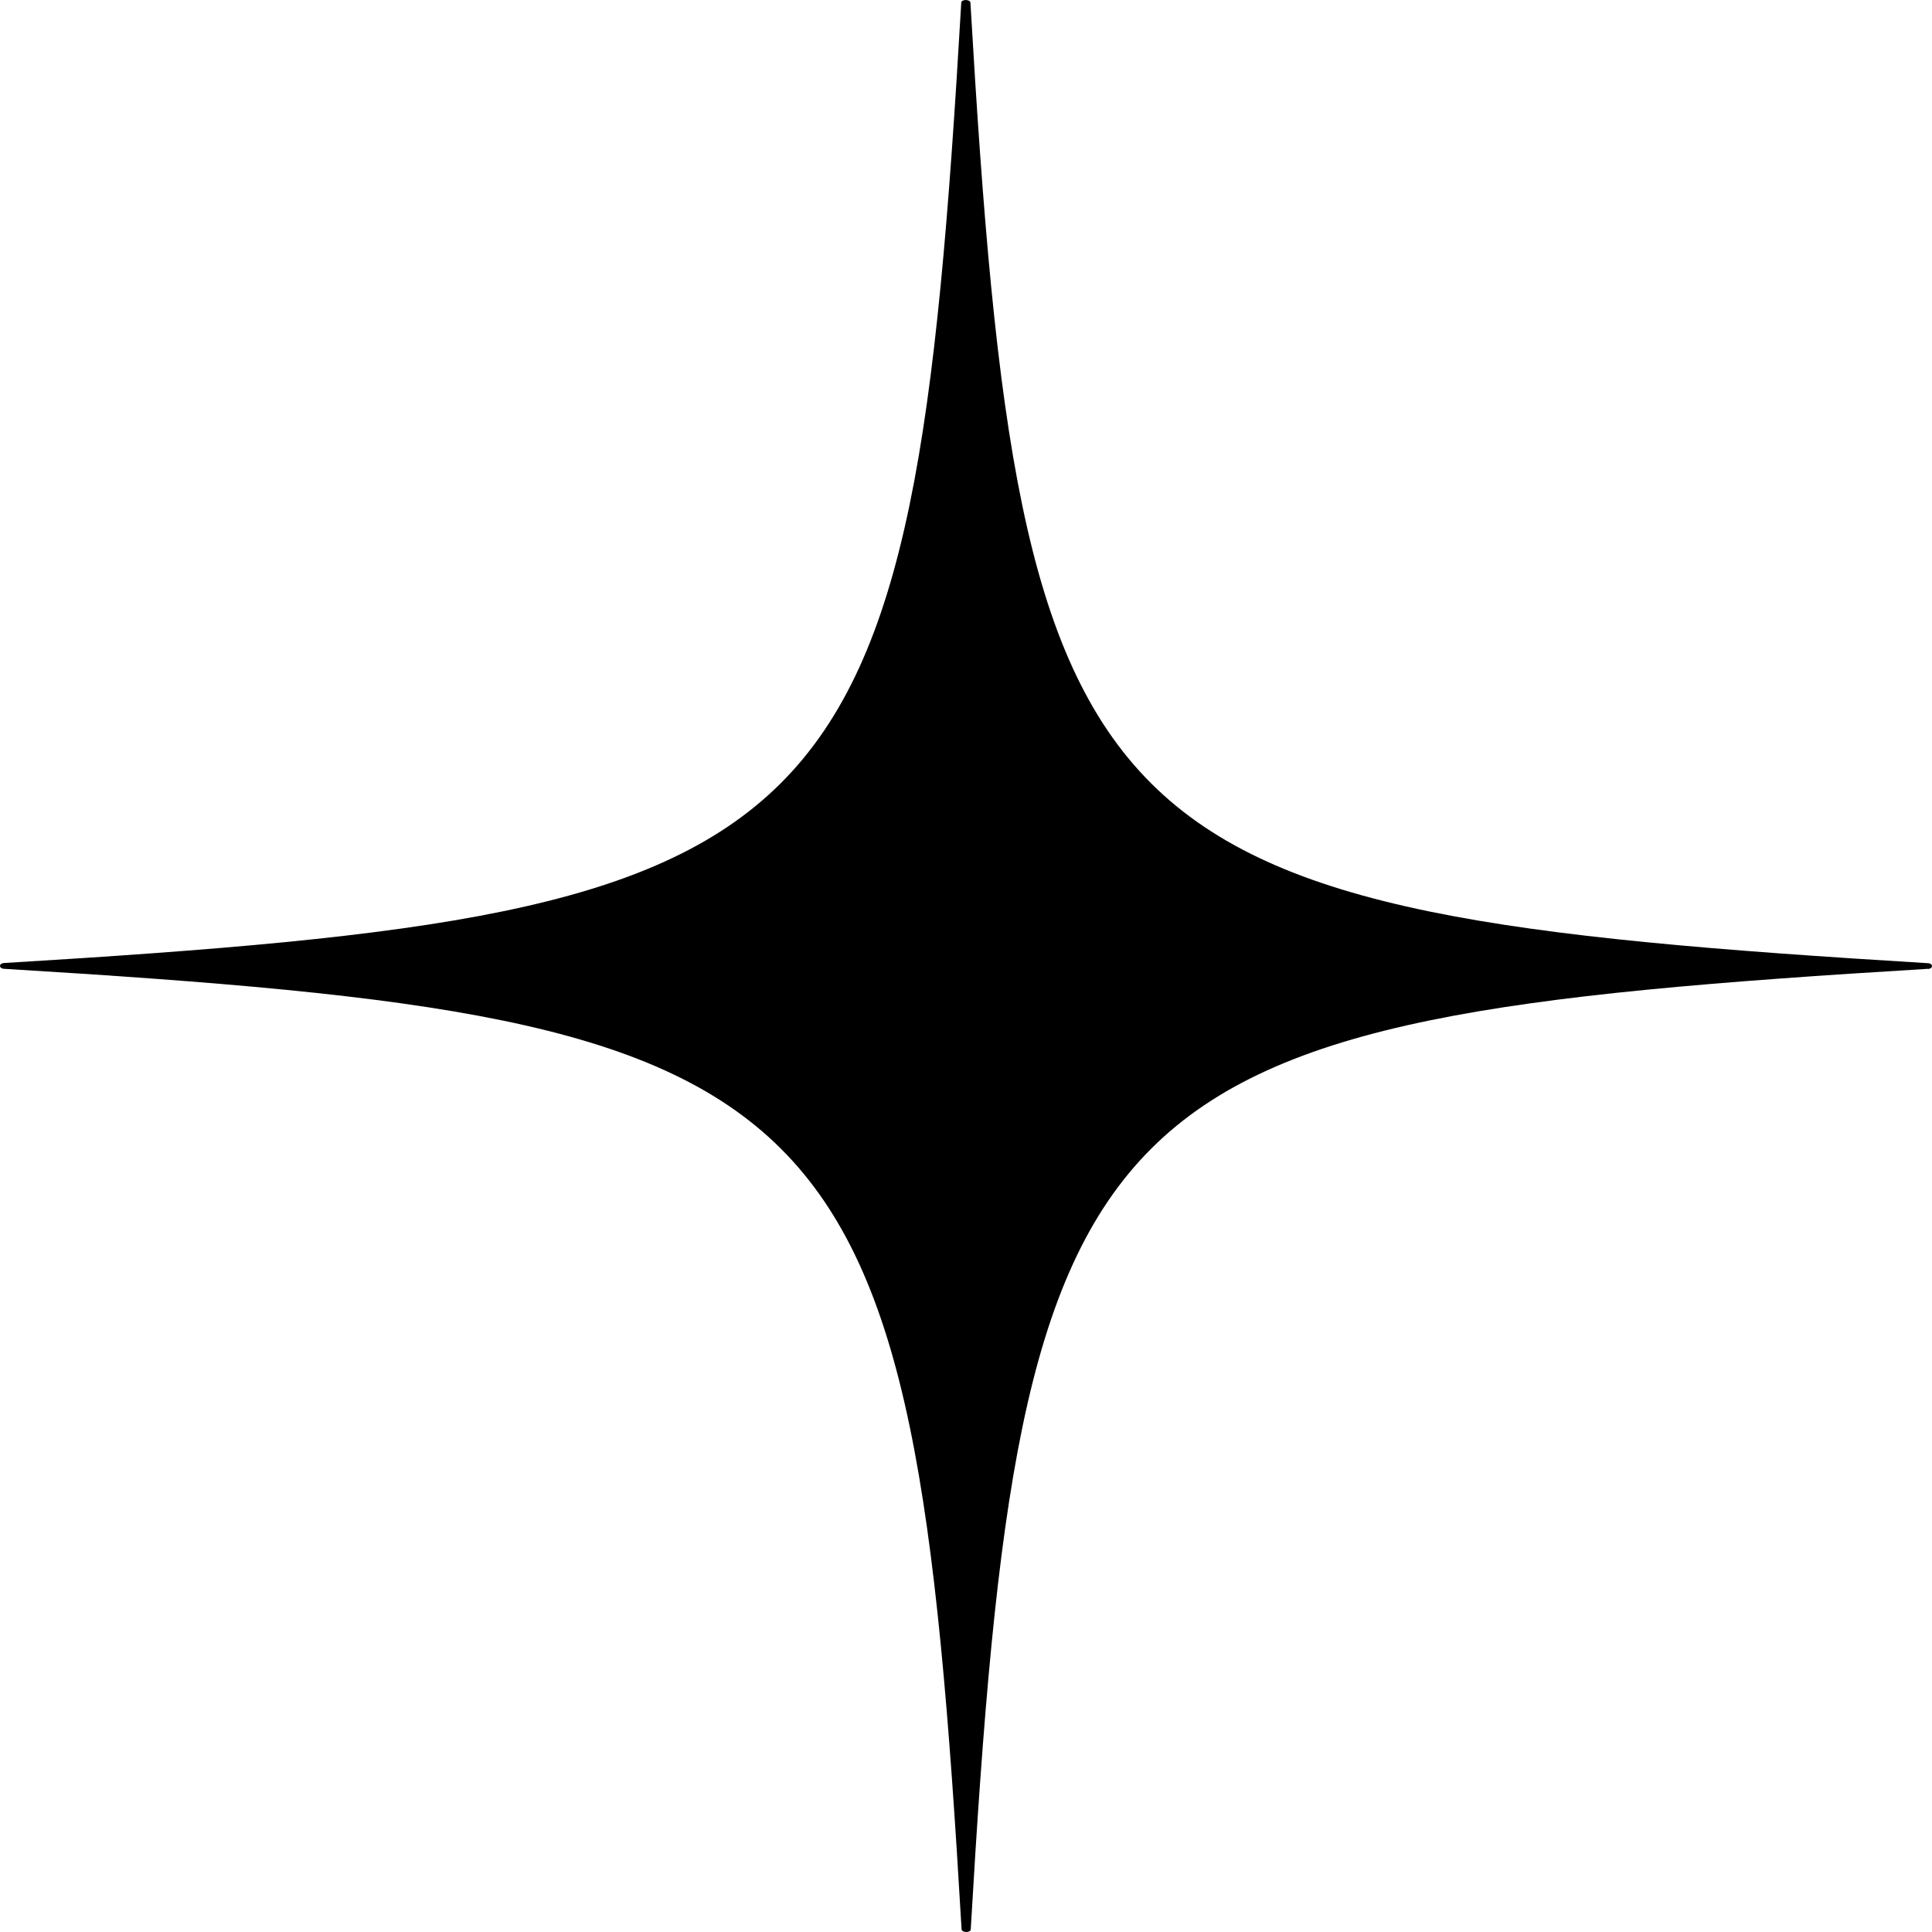 <svg width="24" height="24" viewBox="0 0 24 24" fill="none" xmlns="http://www.w3.org/2000/svg">
<path d="M23.952 12.035C13.47 12.668 12.673 13.372 12.059 23.966C12.059 24.011 11.948 24.011 11.945 23.966C11.33 13.372 10.53 12.67 0.051 12.035C-0.017 12.031 -0.017 11.967 0.051 11.963C10.53 11.33 11.327 10.626 11.941 0.034C11.941 -0.011 12.052 -0.011 12.055 0.034C12.67 10.628 13.47 11.33 23.949 11.965C24.017 11.969 24.017 12.033 23.949 12.037L23.952 12.035Z" fill="currentColor"/>
</svg>
